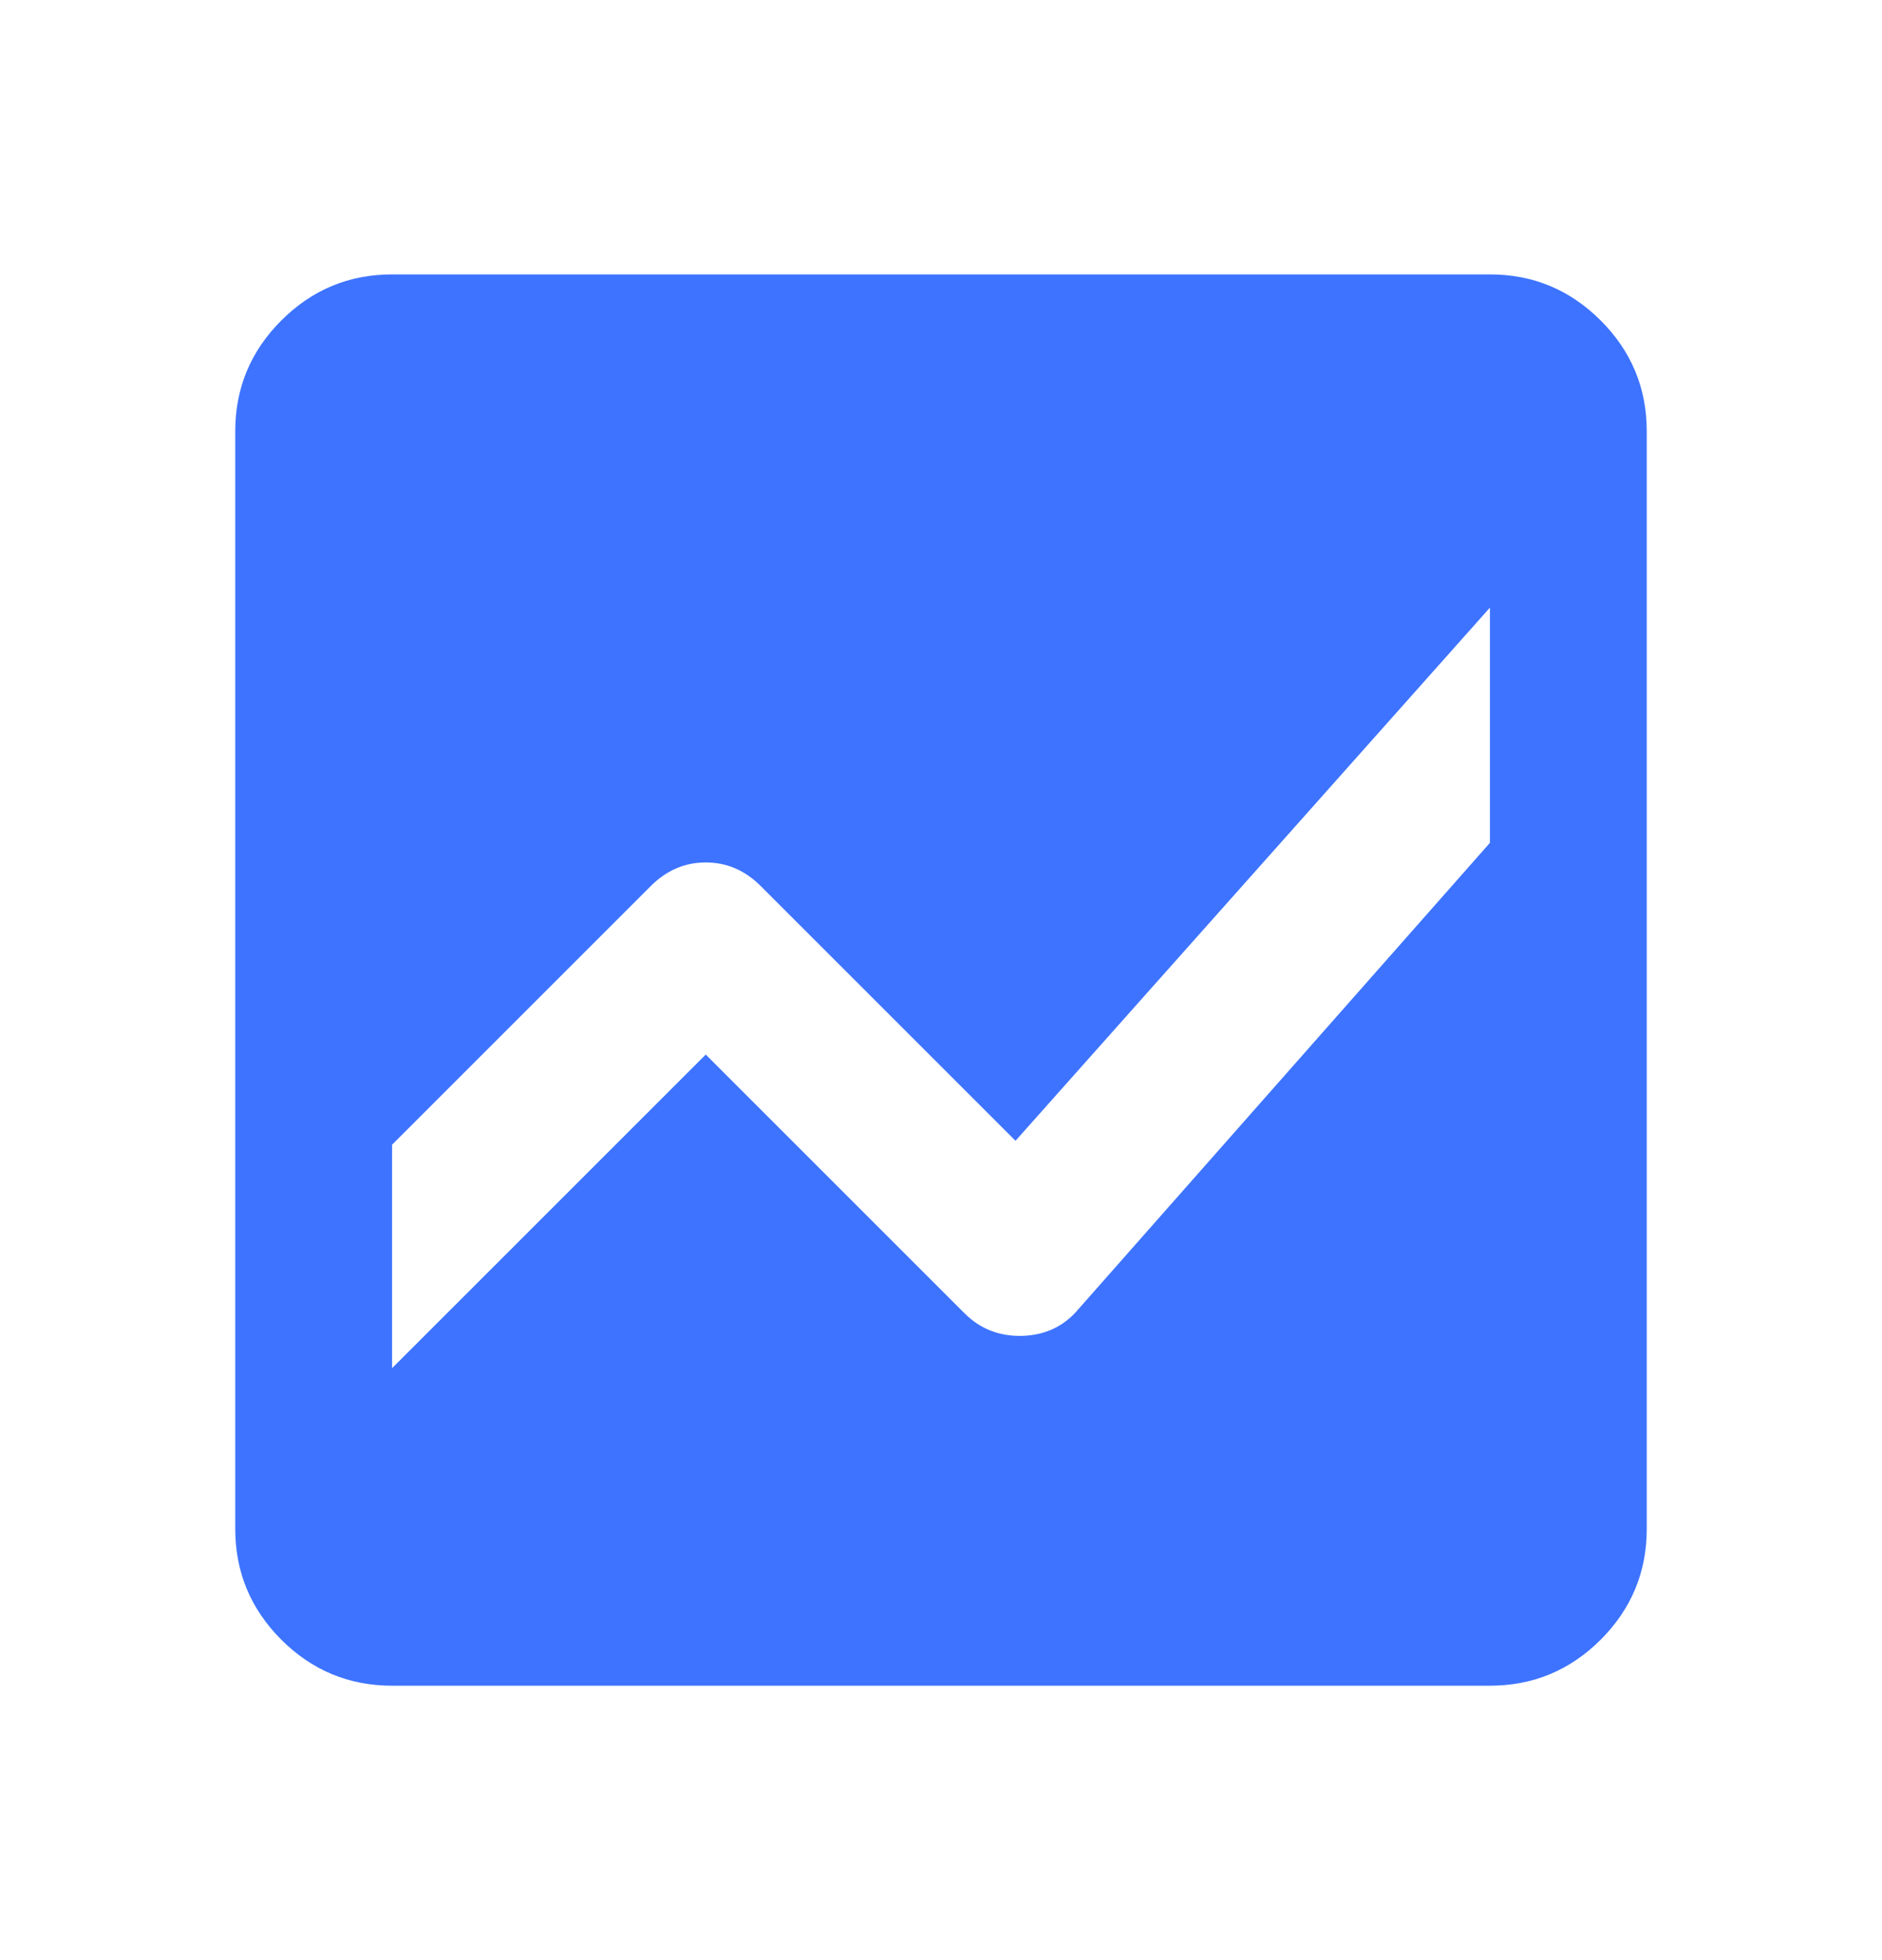 <svg width="24" height="25" viewBox="0 0 24 25" fill="none" xmlns="http://www.w3.org/2000/svg">
<g id="bid_landscape">
<mask id="mask0_284_6132" style="mask-type:alpha" maskUnits="userSpaceOnUse" x="0" y="0" width="24" height="25">
<rect id="Bounding box" y="0.5" width="24" height="24" fill="#D9D9D9"/>
</mask>
<g mask="url(#mask0_284_6132)">
<path id="bid_landscape_2" d="M5 21.5C4.45 21.5 3.979 21.304 3.587 20.913C3.196 20.521 3 20.05 3 19.5V5.5C3 4.95 3.196 4.479 3.587 4.088C3.979 3.696 4.45 3.5 5 3.5H19C19.55 3.5 20.021 3.696 20.413 4.088C20.804 4.479 21 4.95 21 5.5V19.5C21 20.05 20.804 20.521 20.413 20.913C20.021 21.304 19.55 21.5 19 21.5H5ZM19 7.75L12.95 14.55L9.7 11.3C9.5 11.1 9.267 11 9 11C8.733 11 8.5 11.1 8.3 11.3L5 14.6V17.45L9 13.45L12.3 16.75C12.5 16.95 12.746 17.046 13.037 17.038C13.329 17.029 13.567 16.917 13.75 16.7L19 10.75V7.75Z" fill="#3D73FF"/>
</g>
</g>
</svg>
